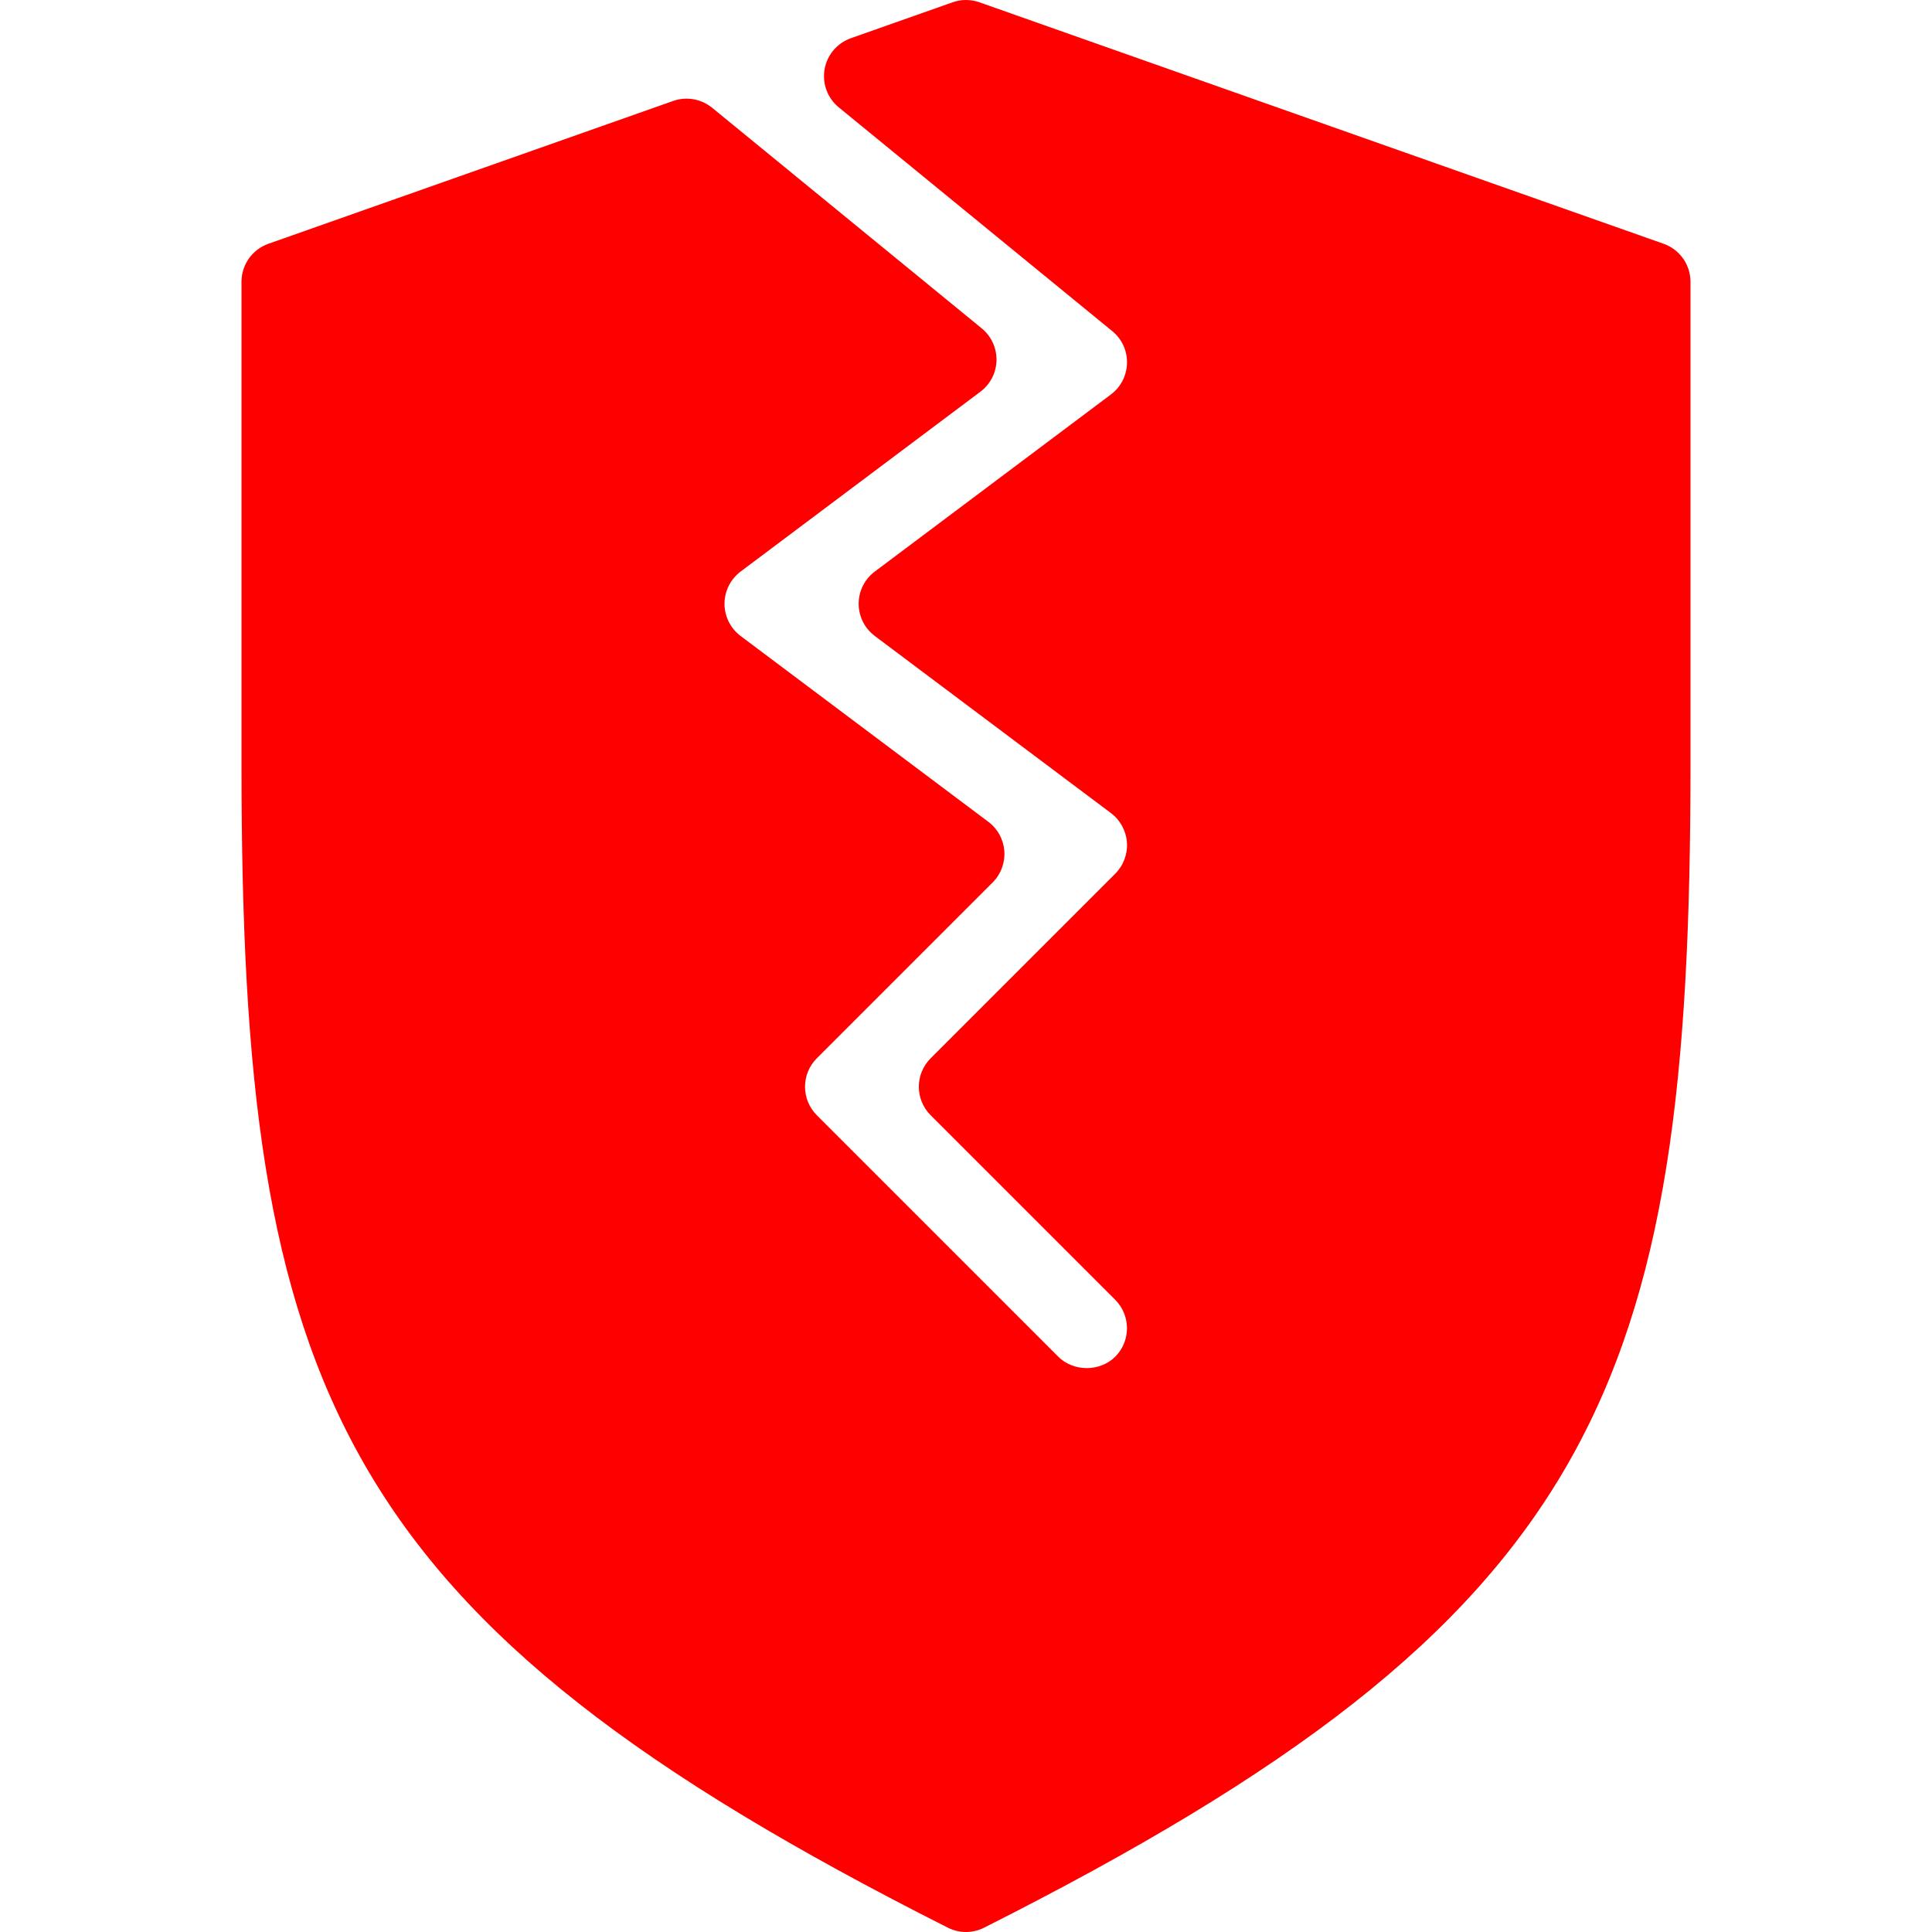<?xml version="1.0"?>
<svg xmlns="http://www.w3.org/2000/svg" xmlns:xlink="http://www.w3.org/1999/xlink" version="1.1" id="Capa_1" x="0px" y="0px" viewBox="0 0 512.005 512.005" style="enable-background:new 0 0 512.005 512.005;" xml:space="preserve" width="512px" height="512px"><g><g>
	<g>
		<path d="M440.888,64.609l-181.333-64c-2.292-0.813-4.813-0.813-7.104,0l-26.969,9.521c-3.635,1.292-6.292,4.427-6.958,8.229    c-0.656,3.792,0.771,7.646,3.76,10.094l72.469,59.292c2.563,2.094,3.99,5.188,3.917,8.469c-0.073,3.313-1.625,6.344-4.26,8.323    l-62.583,46.938c-2.688,2.01-4.271,5.177-4.271,8.531c0,3.354,1.583,6.521,4.271,8.531l62.583,46.938    c2.469,1.854,4.021,4.688,4.24,7.771s-0.917,6.115-3.104,8.302l-48.917,48.917c-4.167,4.167-4.167,10.917,0,15.083l48.917,48.917    c4.156,4.156,4.156,10.927,0,15.083c-4.042,4.021-11.042,4.021-15.083,0l-64-64c-4.156-4.156-4.156-10.927,0-15.083l46.604-46.604    c2.188-2.188,3.313-5.208,3.094-8.302c-0.219-3.083-1.76-5.917-4.24-7.771l-65.667-49.26c-2.656-1.99-4.25-5.177-4.25-8.521    s1.594-6.531,4.26-8.531l63.552-47.667c2.625-1.969,4.198-5.031,4.271-8.302c0.063-3.281-1.375-6.406-3.917-8.49l-71.458-58.469    c-2.885-2.344-6.792-3.031-10.302-1.802L71.117,64.609c-4.26,1.51-7.115,5.542-7.115,10.063v128    c0,165.646,24.563,226.188,187.198,308.188c1.51,0.76,3.156,1.146,4.802,1.146s3.292-0.385,4.802-1.146    c162.635-82,187.198-142.542,187.198-308.188v-128C448.003,70.151,445.148,66.12,440.888,64.609z" data-original="#000000" class="active-path" data-old_color="#000000" fill="#FF0000"/>
	</g>
</g></g> </svg>
